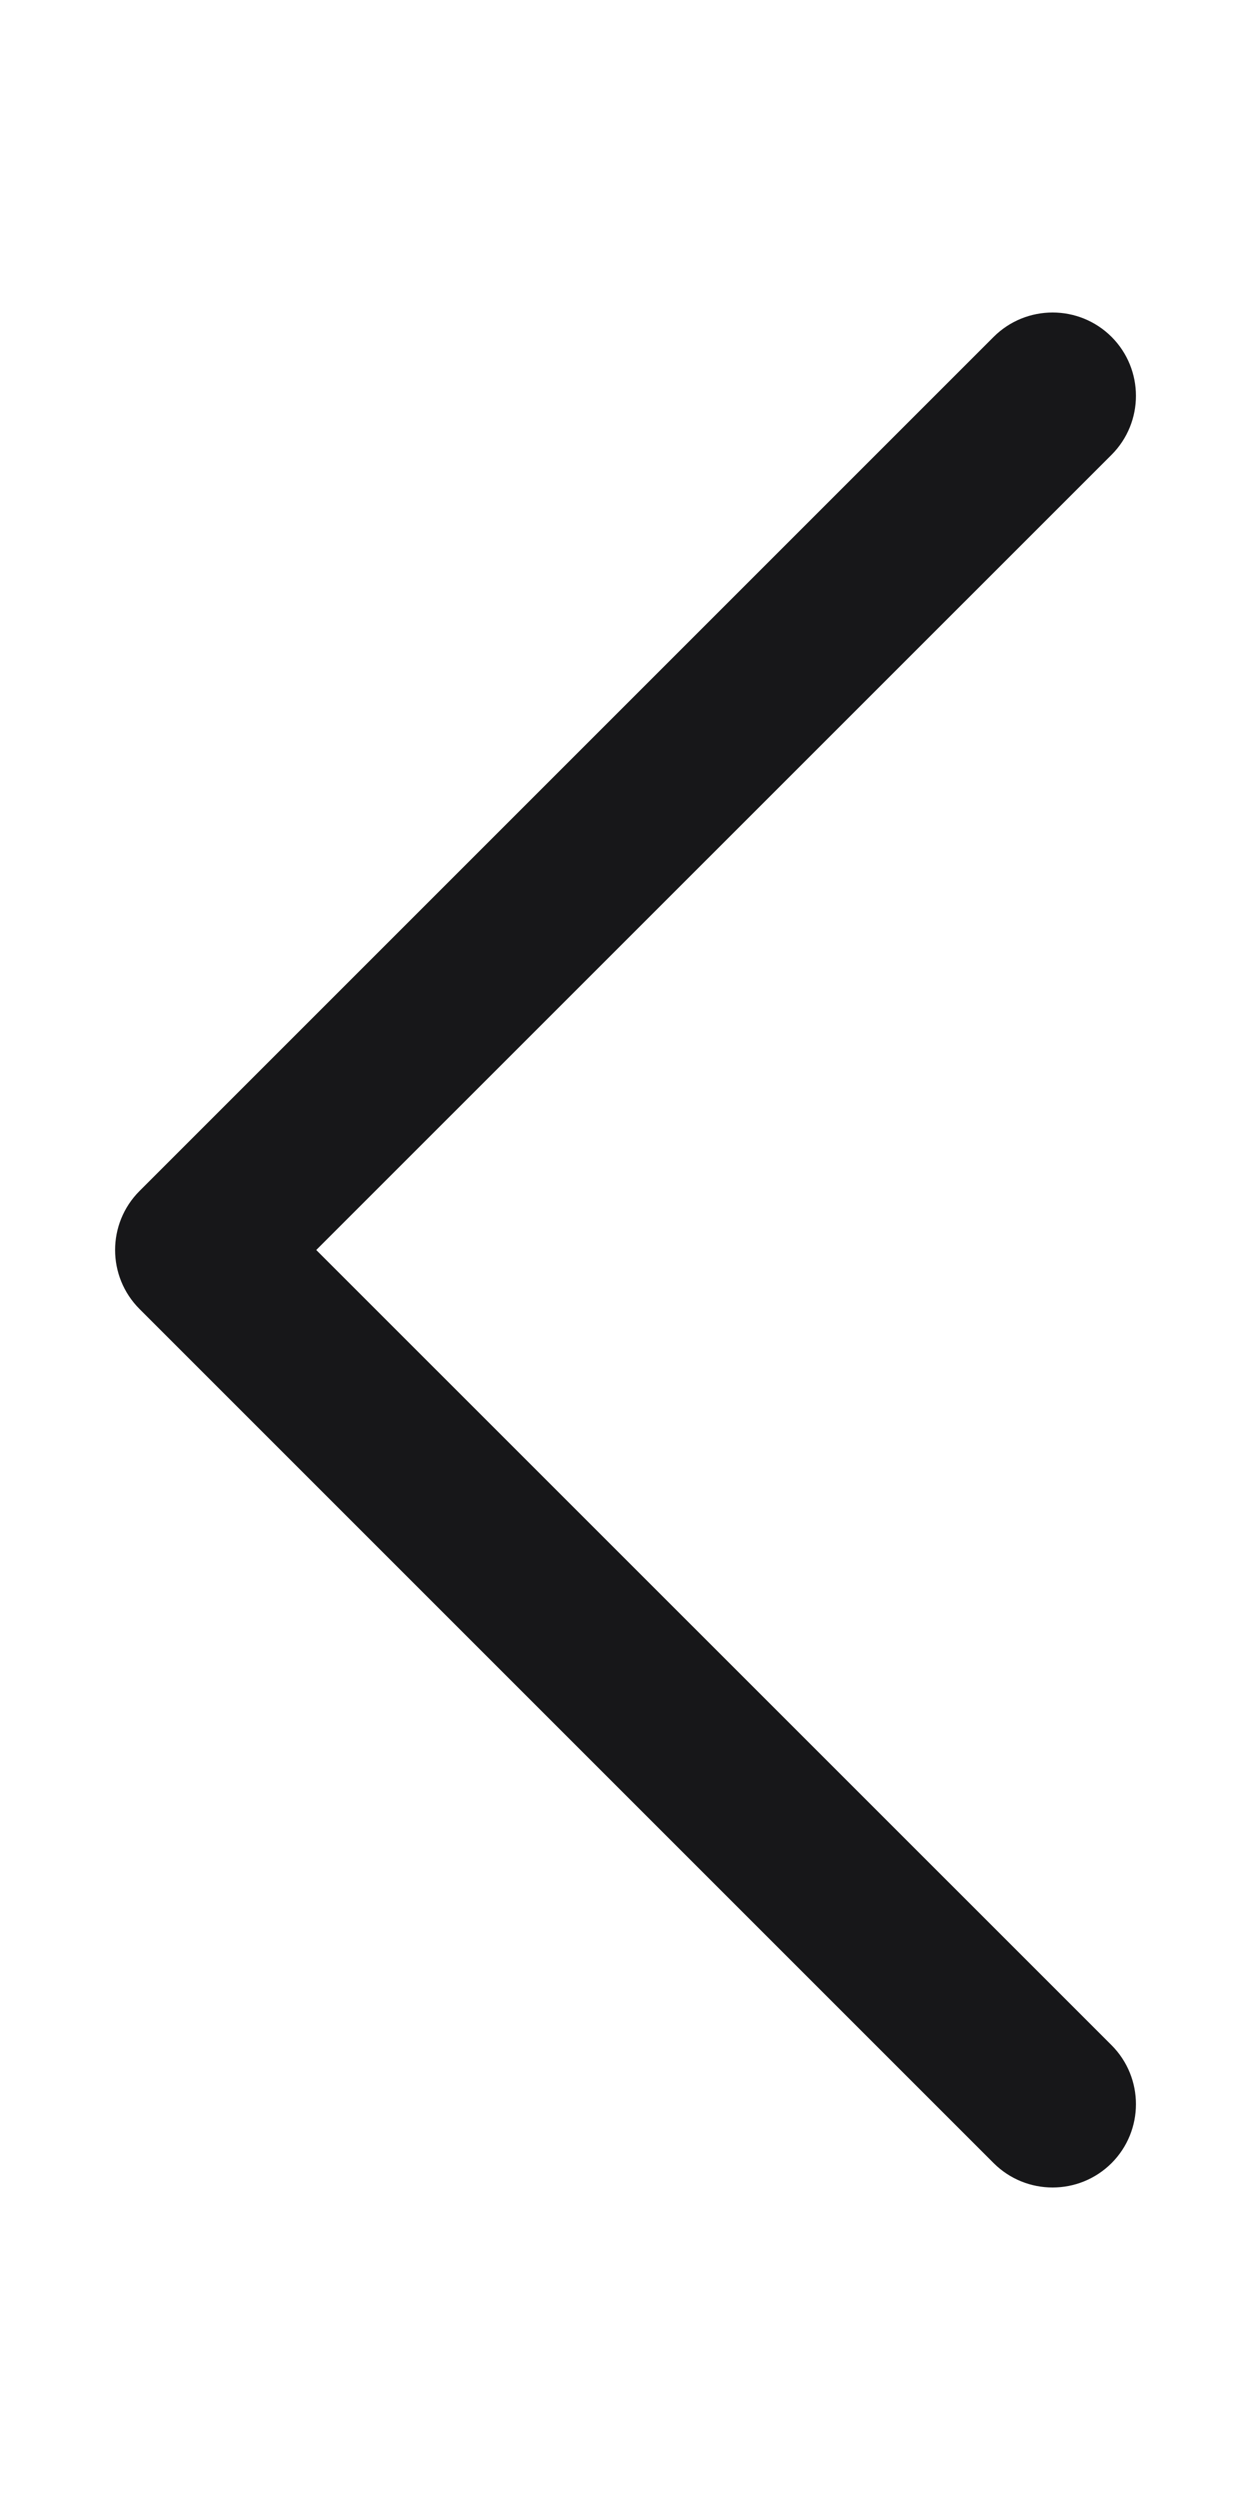 <svg width="12" height="24" viewBox="0 0 12 24" fill="none" xmlns="http://www.w3.org/2000/svg">
<path fill-rule="evenodd" clip-rule="evenodd" d="M10.671 3.234C10.358 2.922 9.852 2.922 9.539 3.234L1.339 11.434C1.027 11.747 1.027 12.253 1.339 12.566L9.539 20.766C9.852 21.078 10.358 21.078 10.671 20.766C10.983 20.453 10.983 19.947 10.671 19.634L3.036 12L10.671 4.366C10.983 4.053 10.983 3.547 10.671 3.234Z" fill="#171719"/>
</svg>
